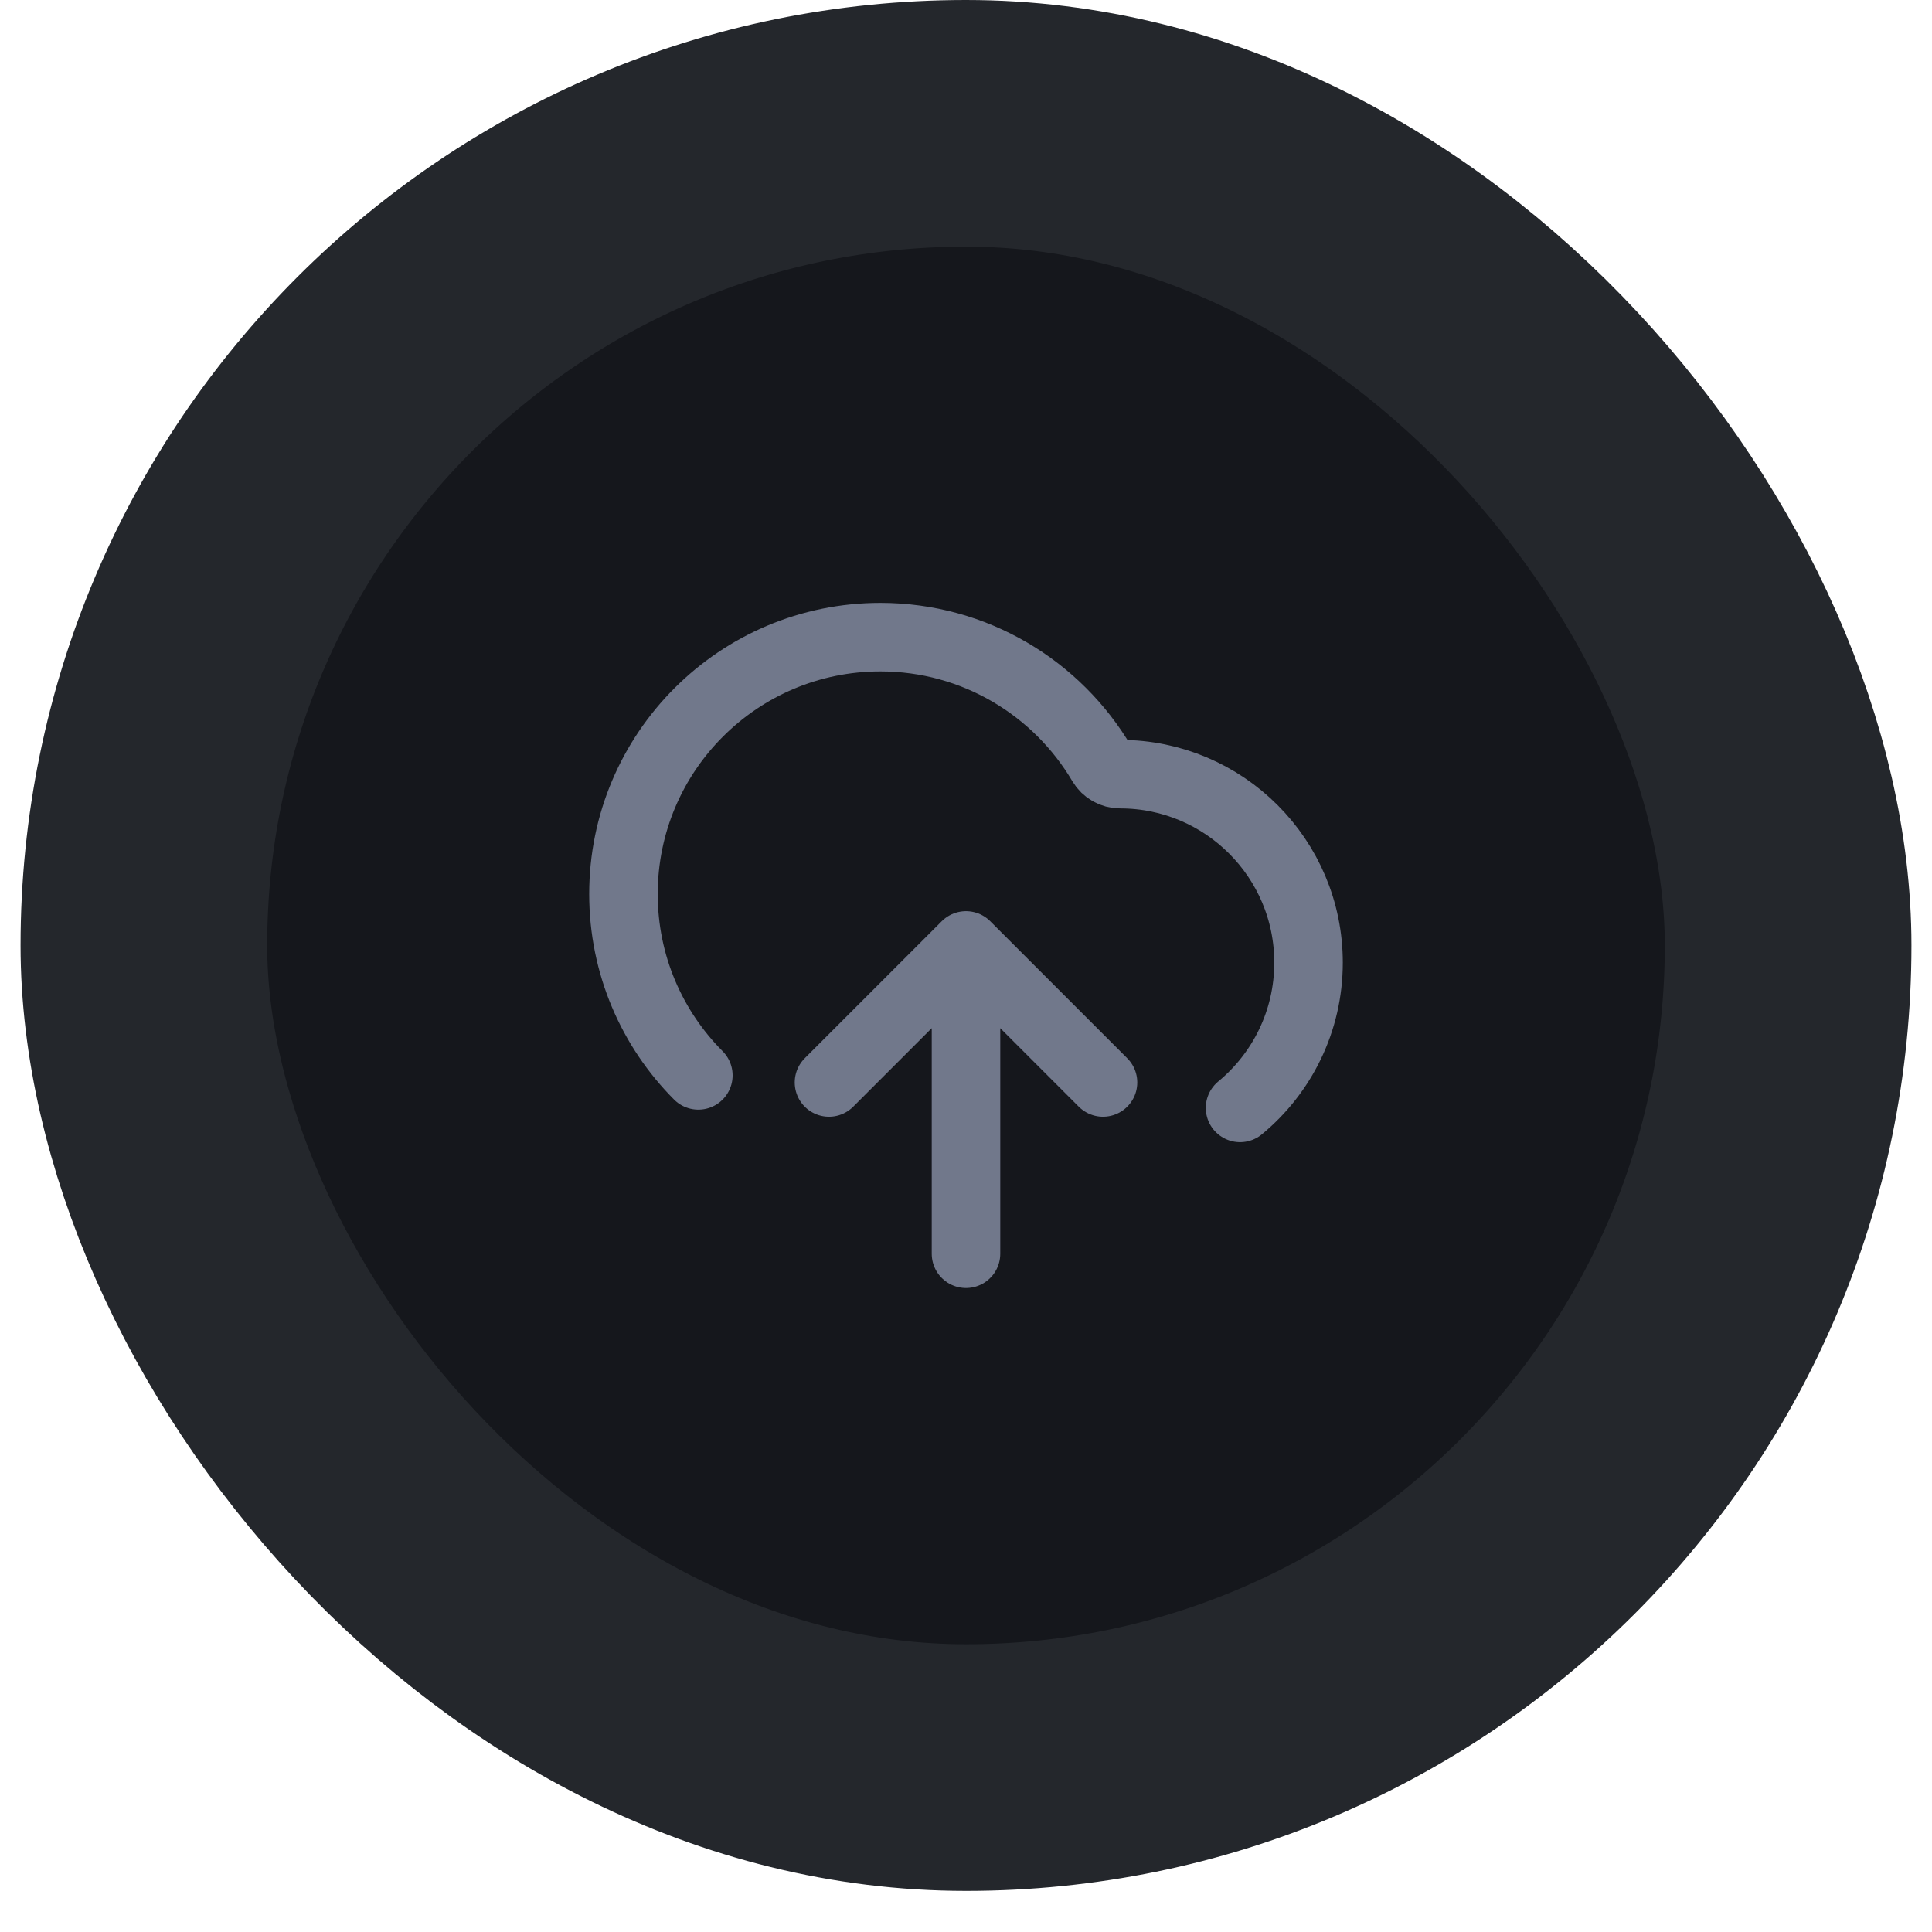 <svg width="47"
     height="47"
     viewBox="0 0 47 47"
     fill="none"
     xmlns="http://www.w3.org/2000/svg">
  <rect x="3.5"
        y="3"
        width="40"
        height="40"
        rx="20"
        fill="#15171C" />
  <rect x="3.5"
        y="3"
        width="40"
        height="40"
        rx="20"
        stroke="#24272C"
        stroke-width="6" />
  <path d="M20.167 26.333L23.5 23M23.5 23L26.833 26.333M23.5 23V30.5M30.167 26.952C31.185 26.112 31.833 24.84 31.833 23.417C31.833 20.885 29.781 18.833 27.25 18.833C27.068 18.833 26.898 18.738 26.805 18.581C25.718 16.737 23.712 15.5 21.417 15.5C17.965 15.5 15.167 18.298 15.167 21.75C15.167 23.472 15.863 25.031 16.989 26.161"
        stroke="#71788B"
        stroke-width="1.667"
        stroke-linecap="round"
        stroke-linejoin="round" />
</svg>